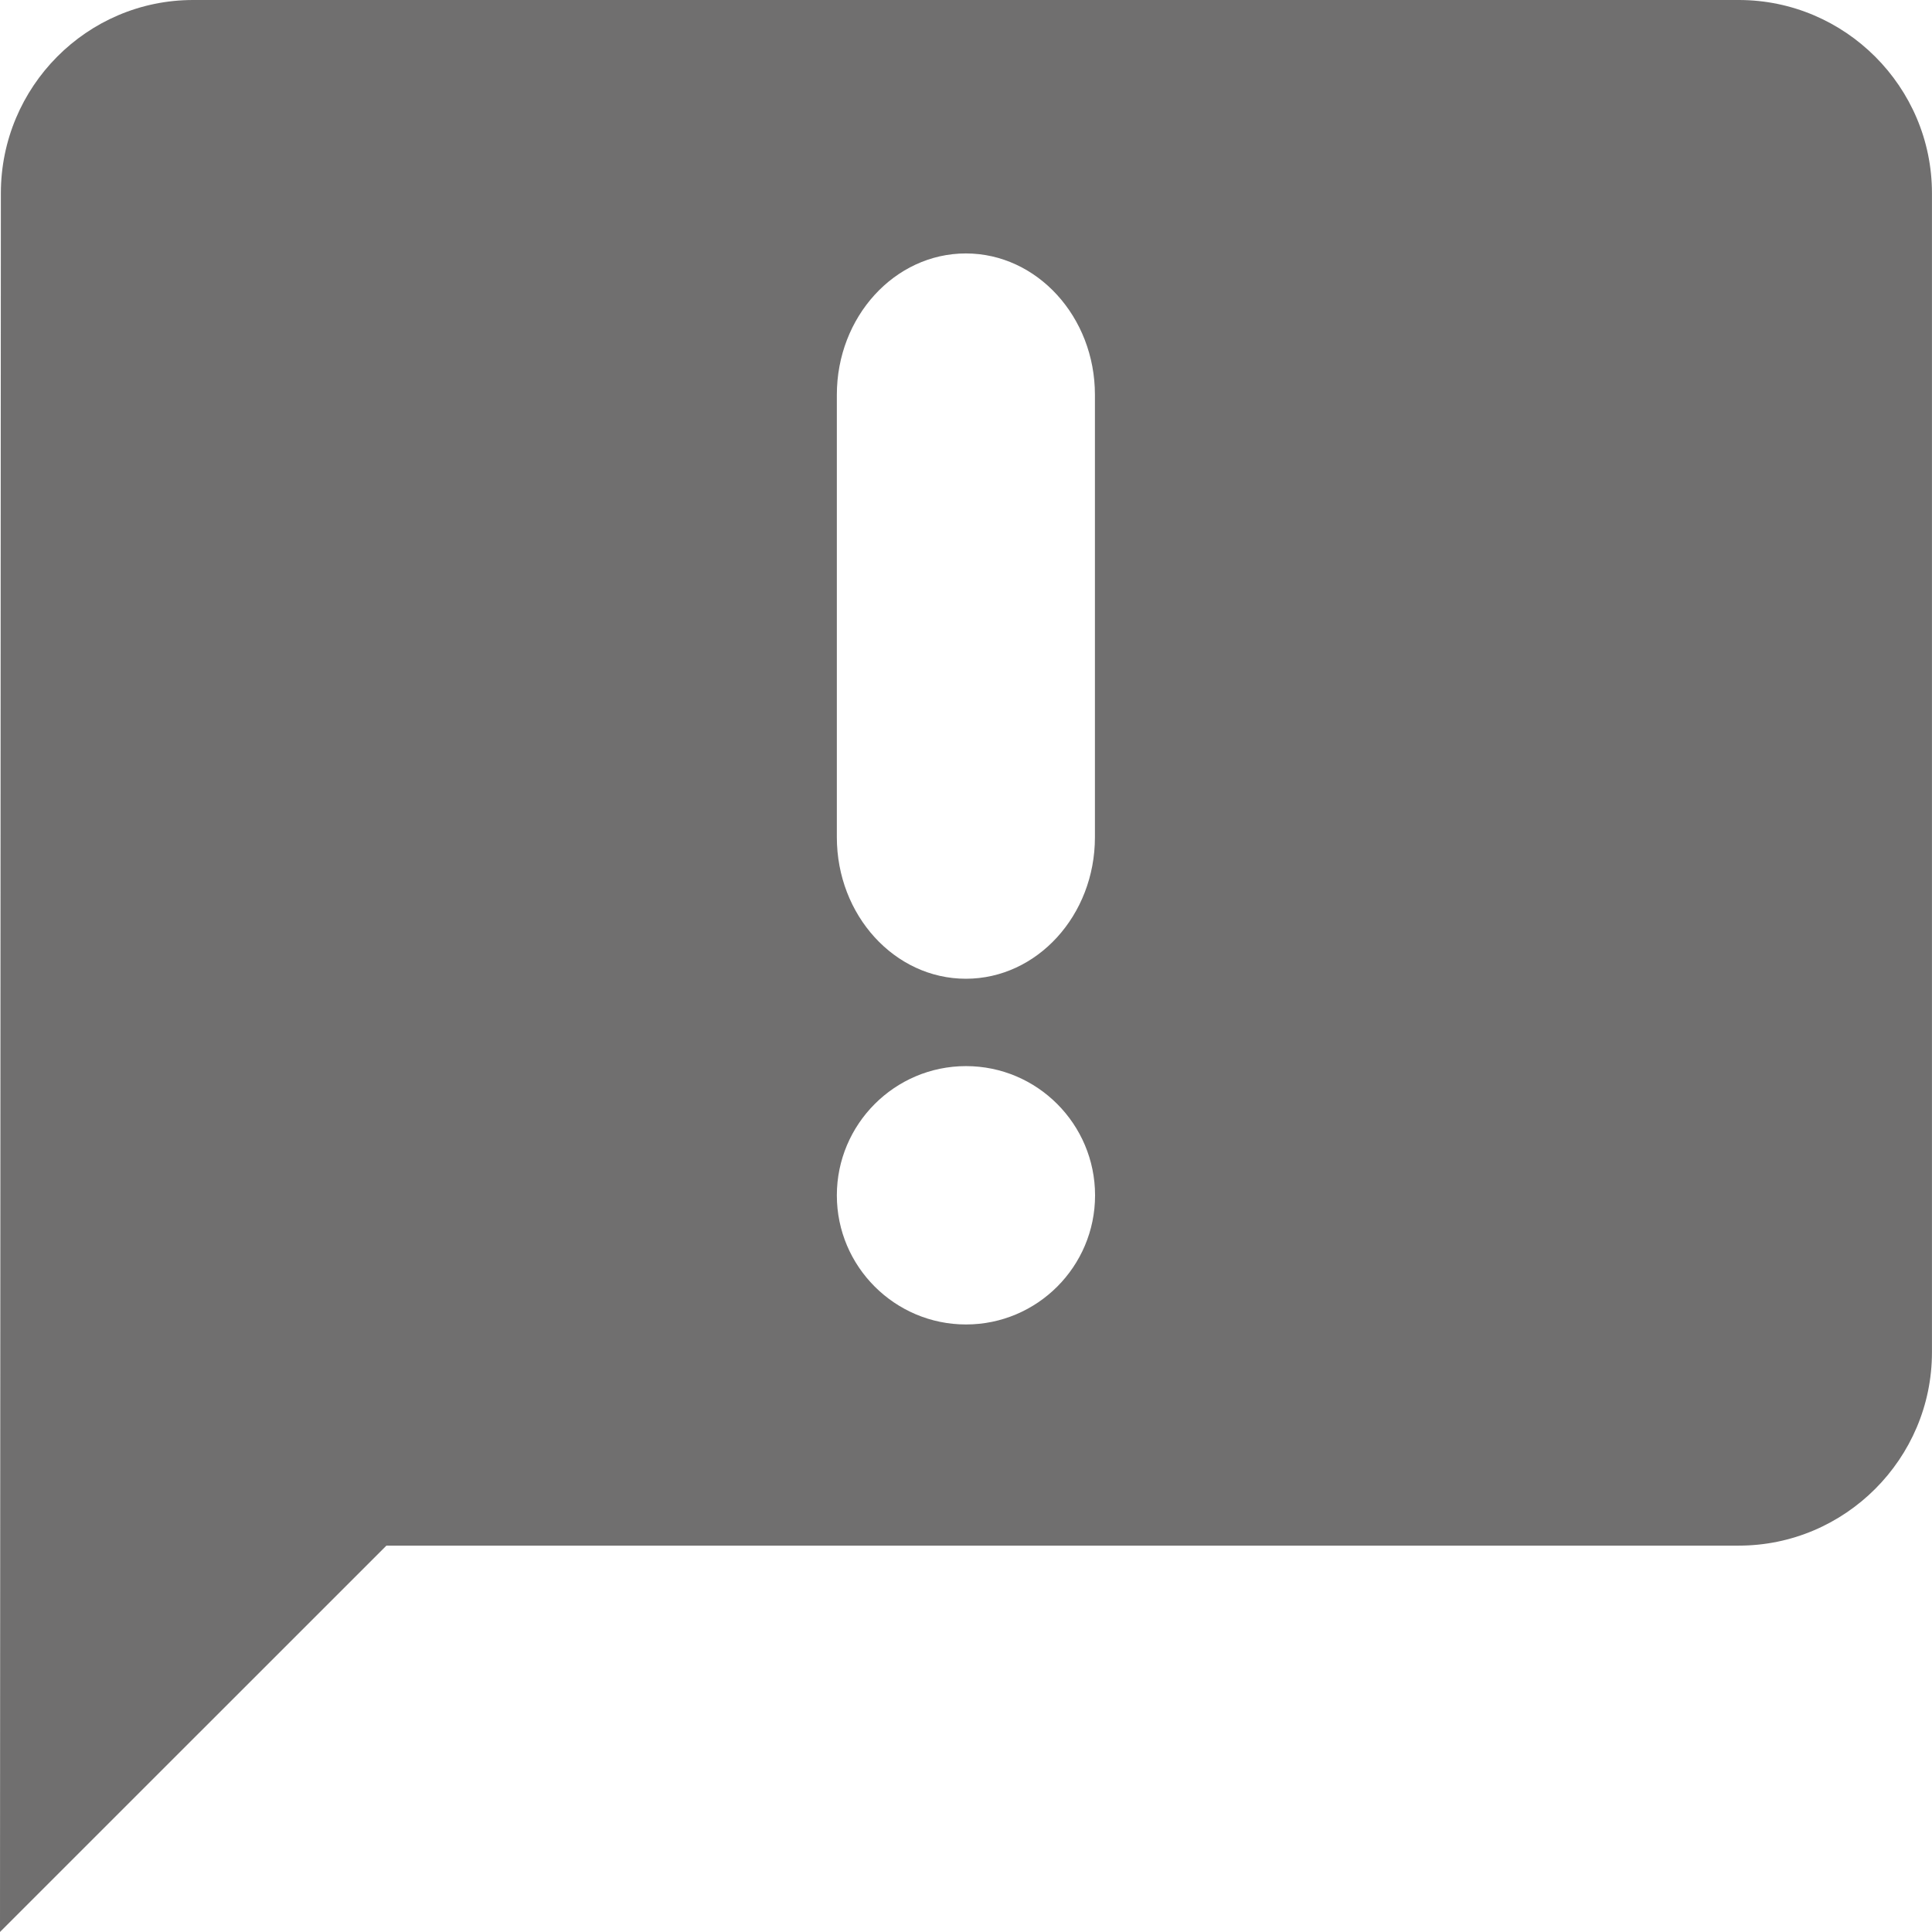 <?xml version="1.0" encoding="iso-8859-1"?>
<!-- Generator: Adobe Illustrator 15.0.0, SVG Export Plug-In . SVG Version: 6.00 Build 0)  -->
<!DOCTYPE svg PUBLIC "-//W3C//DTD SVG 1.1//EN" "http://www.w3.org/Graphics/SVG/1.1/DTD/svg11.dtd">
<svg version="1.1" id="Layer_1" xmlns="http://www.w3.org/2000/svg" xmlns:xlink="http://www.w3.org/1999/xlink" x="0px" y="0px"
	 width="42.438px" height="42.438px" viewBox="-427 210.563 42.438 42.438"
	 style="enable-background:new -427 210.563 42.438 42.438;" xml:space="preserve">
<g id="Layer_4">
	<path style="fill:#706F6F;" d="M-388.806,210.563h-33.952c-2.334,0-4.223,1.908-4.223,4.244L-427,253l8.488-8.486h29.705
		c2.335,0,4.244-1.908,4.244-4.246v-25.461C-384.562,212.471-386.471,210.563-388.806,210.563z M-408.618,219.234
		c0-1.711,1.269-3.104,2.834-3.104c1.563,0,2.835,1.393,2.835,3.104v9.72c0,1.715-1.271,3.108-2.835,3.108
		c-1.565,0-2.834-1.395-2.834-3.108V219.234z M-405.781,239.656c-1.564,0-2.837-1.273-2.837-2.836c0-1.563,1.271-2.839,2.837-2.839
		s2.835,1.275,2.835,2.839C-402.946,238.383-404.215,239.656-405.781,239.656z"/>
</g>
<g id="Layer_1_1_">
</g>
</svg>
